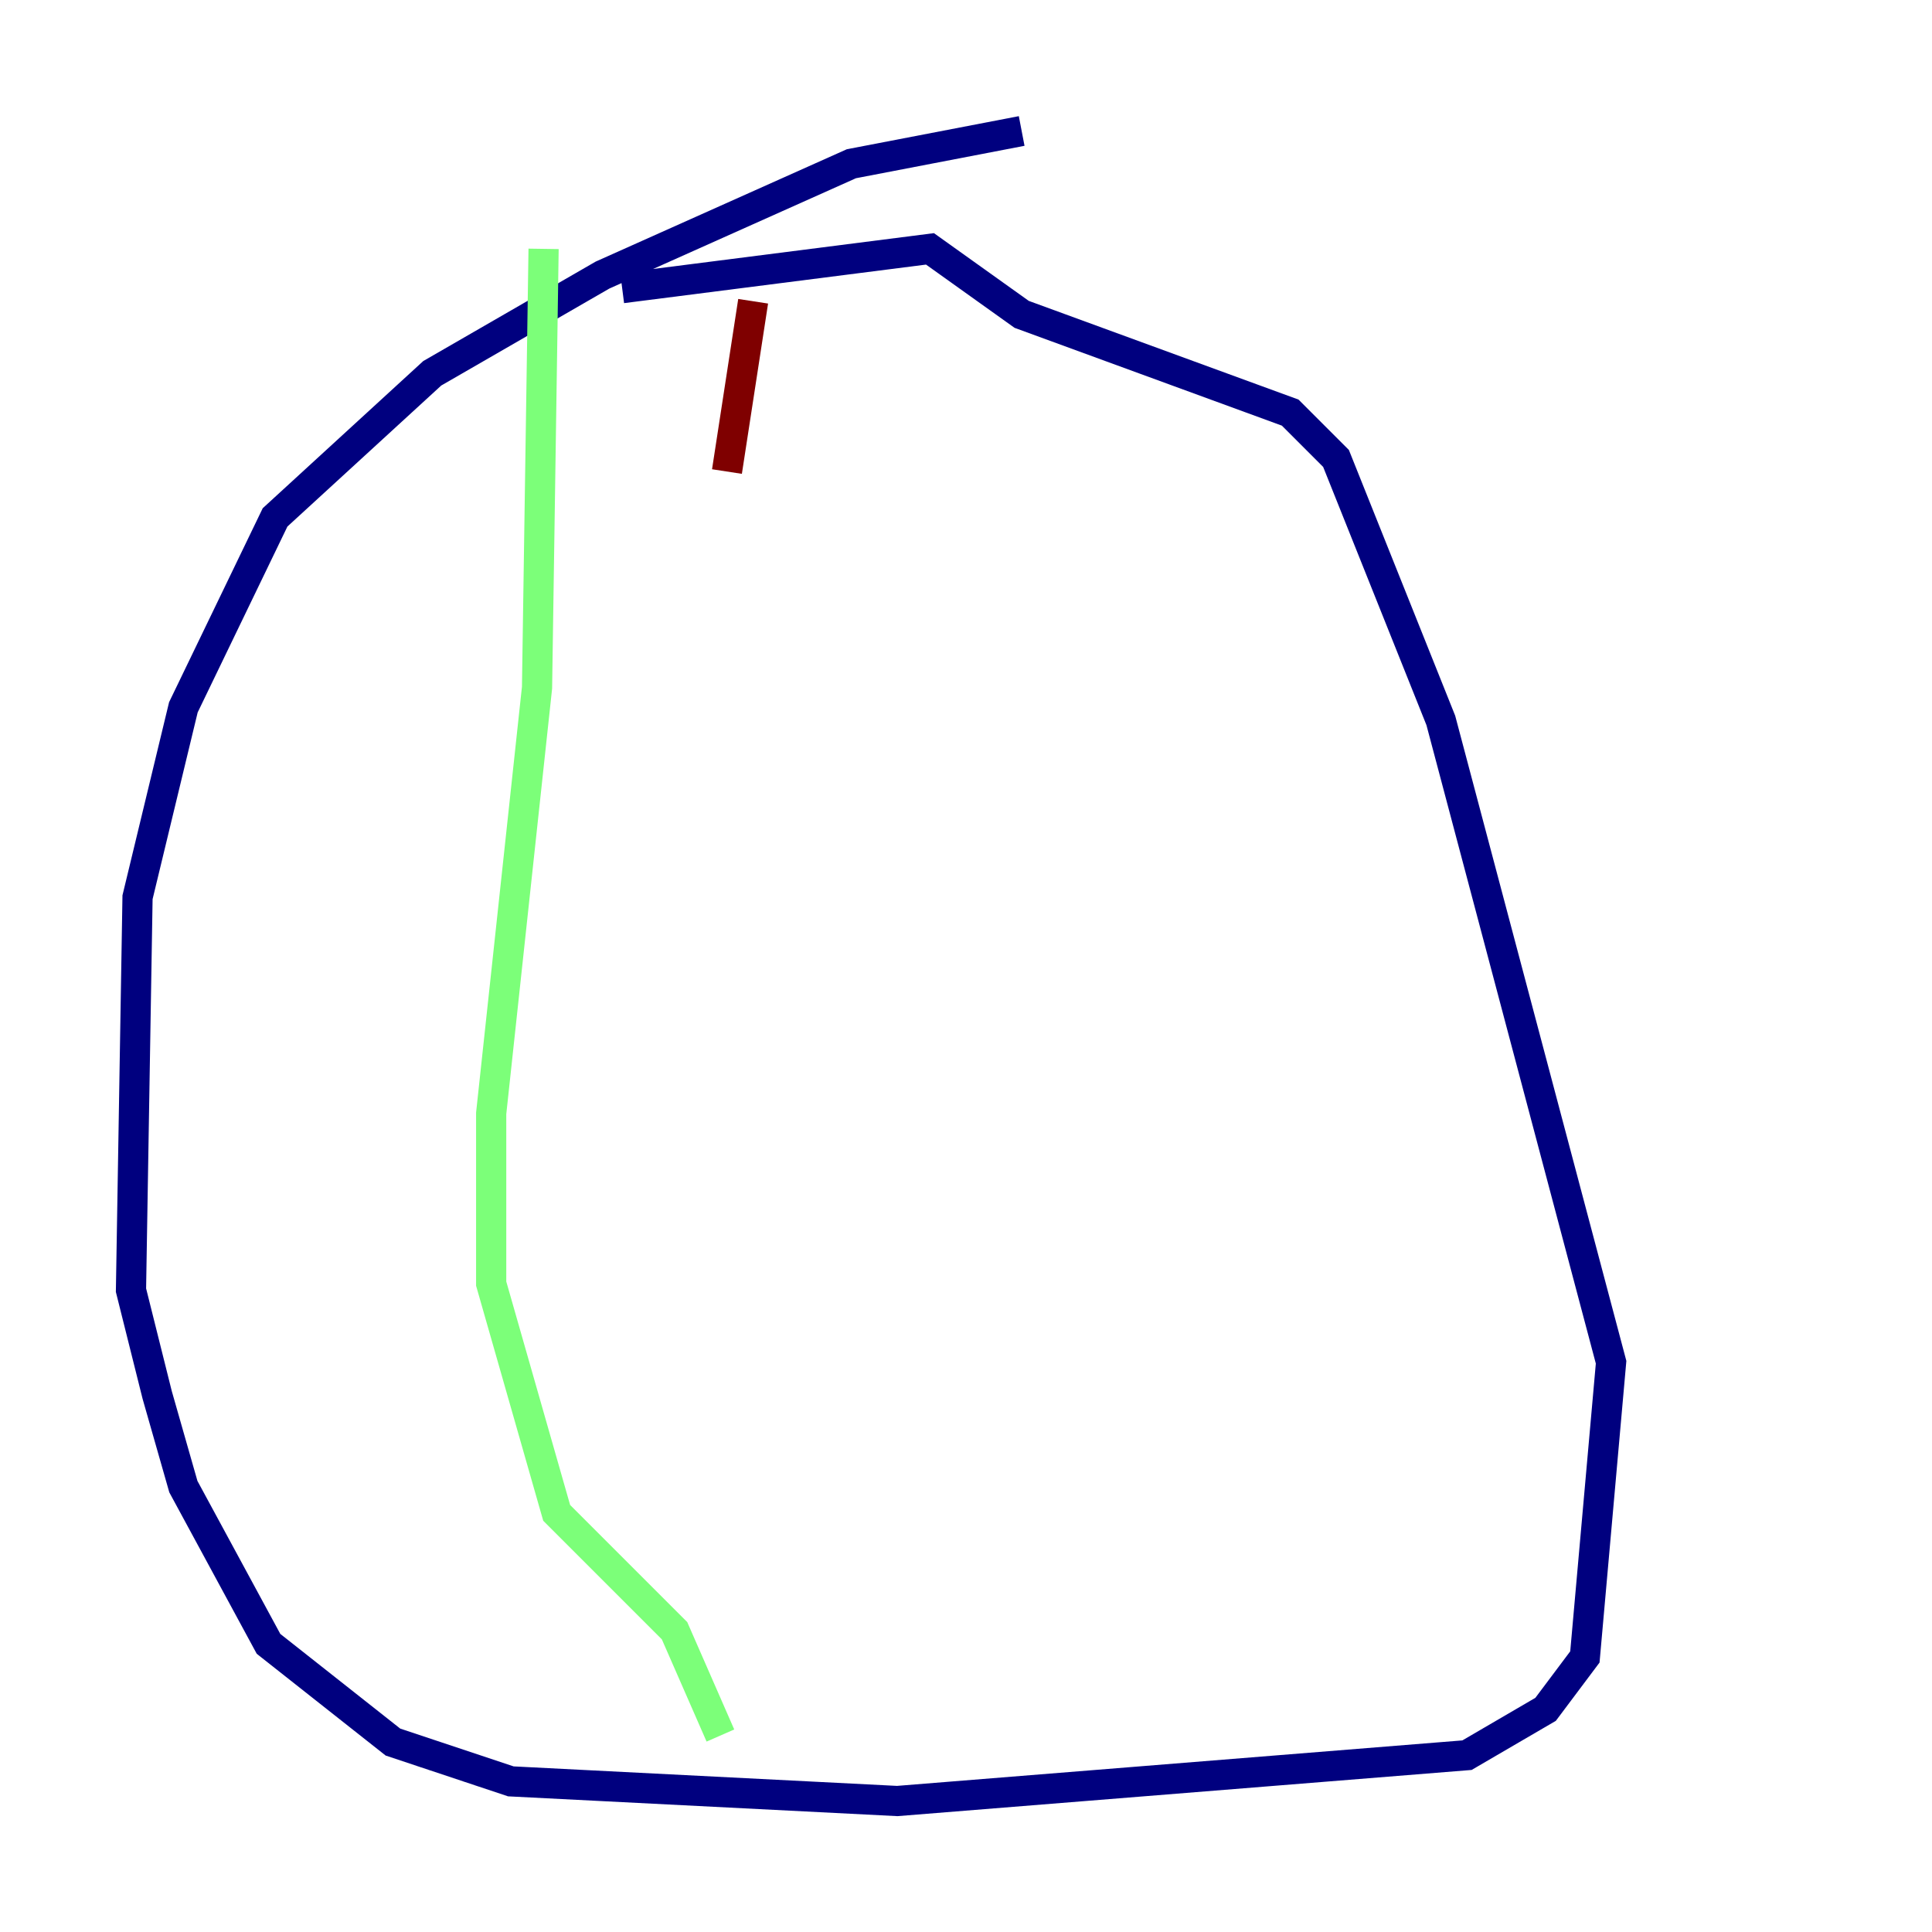 <?xml version="1.0" encoding="utf-8" ?>
<svg baseProfile="tiny" height="128" version="1.2" viewBox="0,0,128,128" width="128" xmlns="http://www.w3.org/2000/svg" xmlns:ev="http://www.w3.org/2001/xml-events" xmlns:xlink="http://www.w3.org/1999/xlink"><defs /><polyline fill="none" points="67.688,8.678 56.407,10.848 39.919,18.224 28.637,24.732 18.224,34.278 12.149,46.861 9.112,59.444 8.678,85.478 10.414,92.42 12.149,98.495 17.79,108.909 26.034,115.417 33.844,118.02 59.444,119.322 97.193,116.285 102.4,113.248 105.003,109.776 106.739,90.251 95.458,47.729 88.515,30.373 85.478,27.336 67.688,20.827 61.614,16.488 41.22,19.091" stroke="#00007f" stroke-width="2" /><polyline fill="none" points="36.014,16.488 35.58,45.559 32.542,73.763 32.542,85.044 36.881,100.231 44.691,108.041 47.729,114.983" stroke="#7cff79" stroke-width="2" /><polyline fill="none" points="49.898,19.959 48.163,31.241" stroke="#7f0000" stroke-width="2" /></svg>